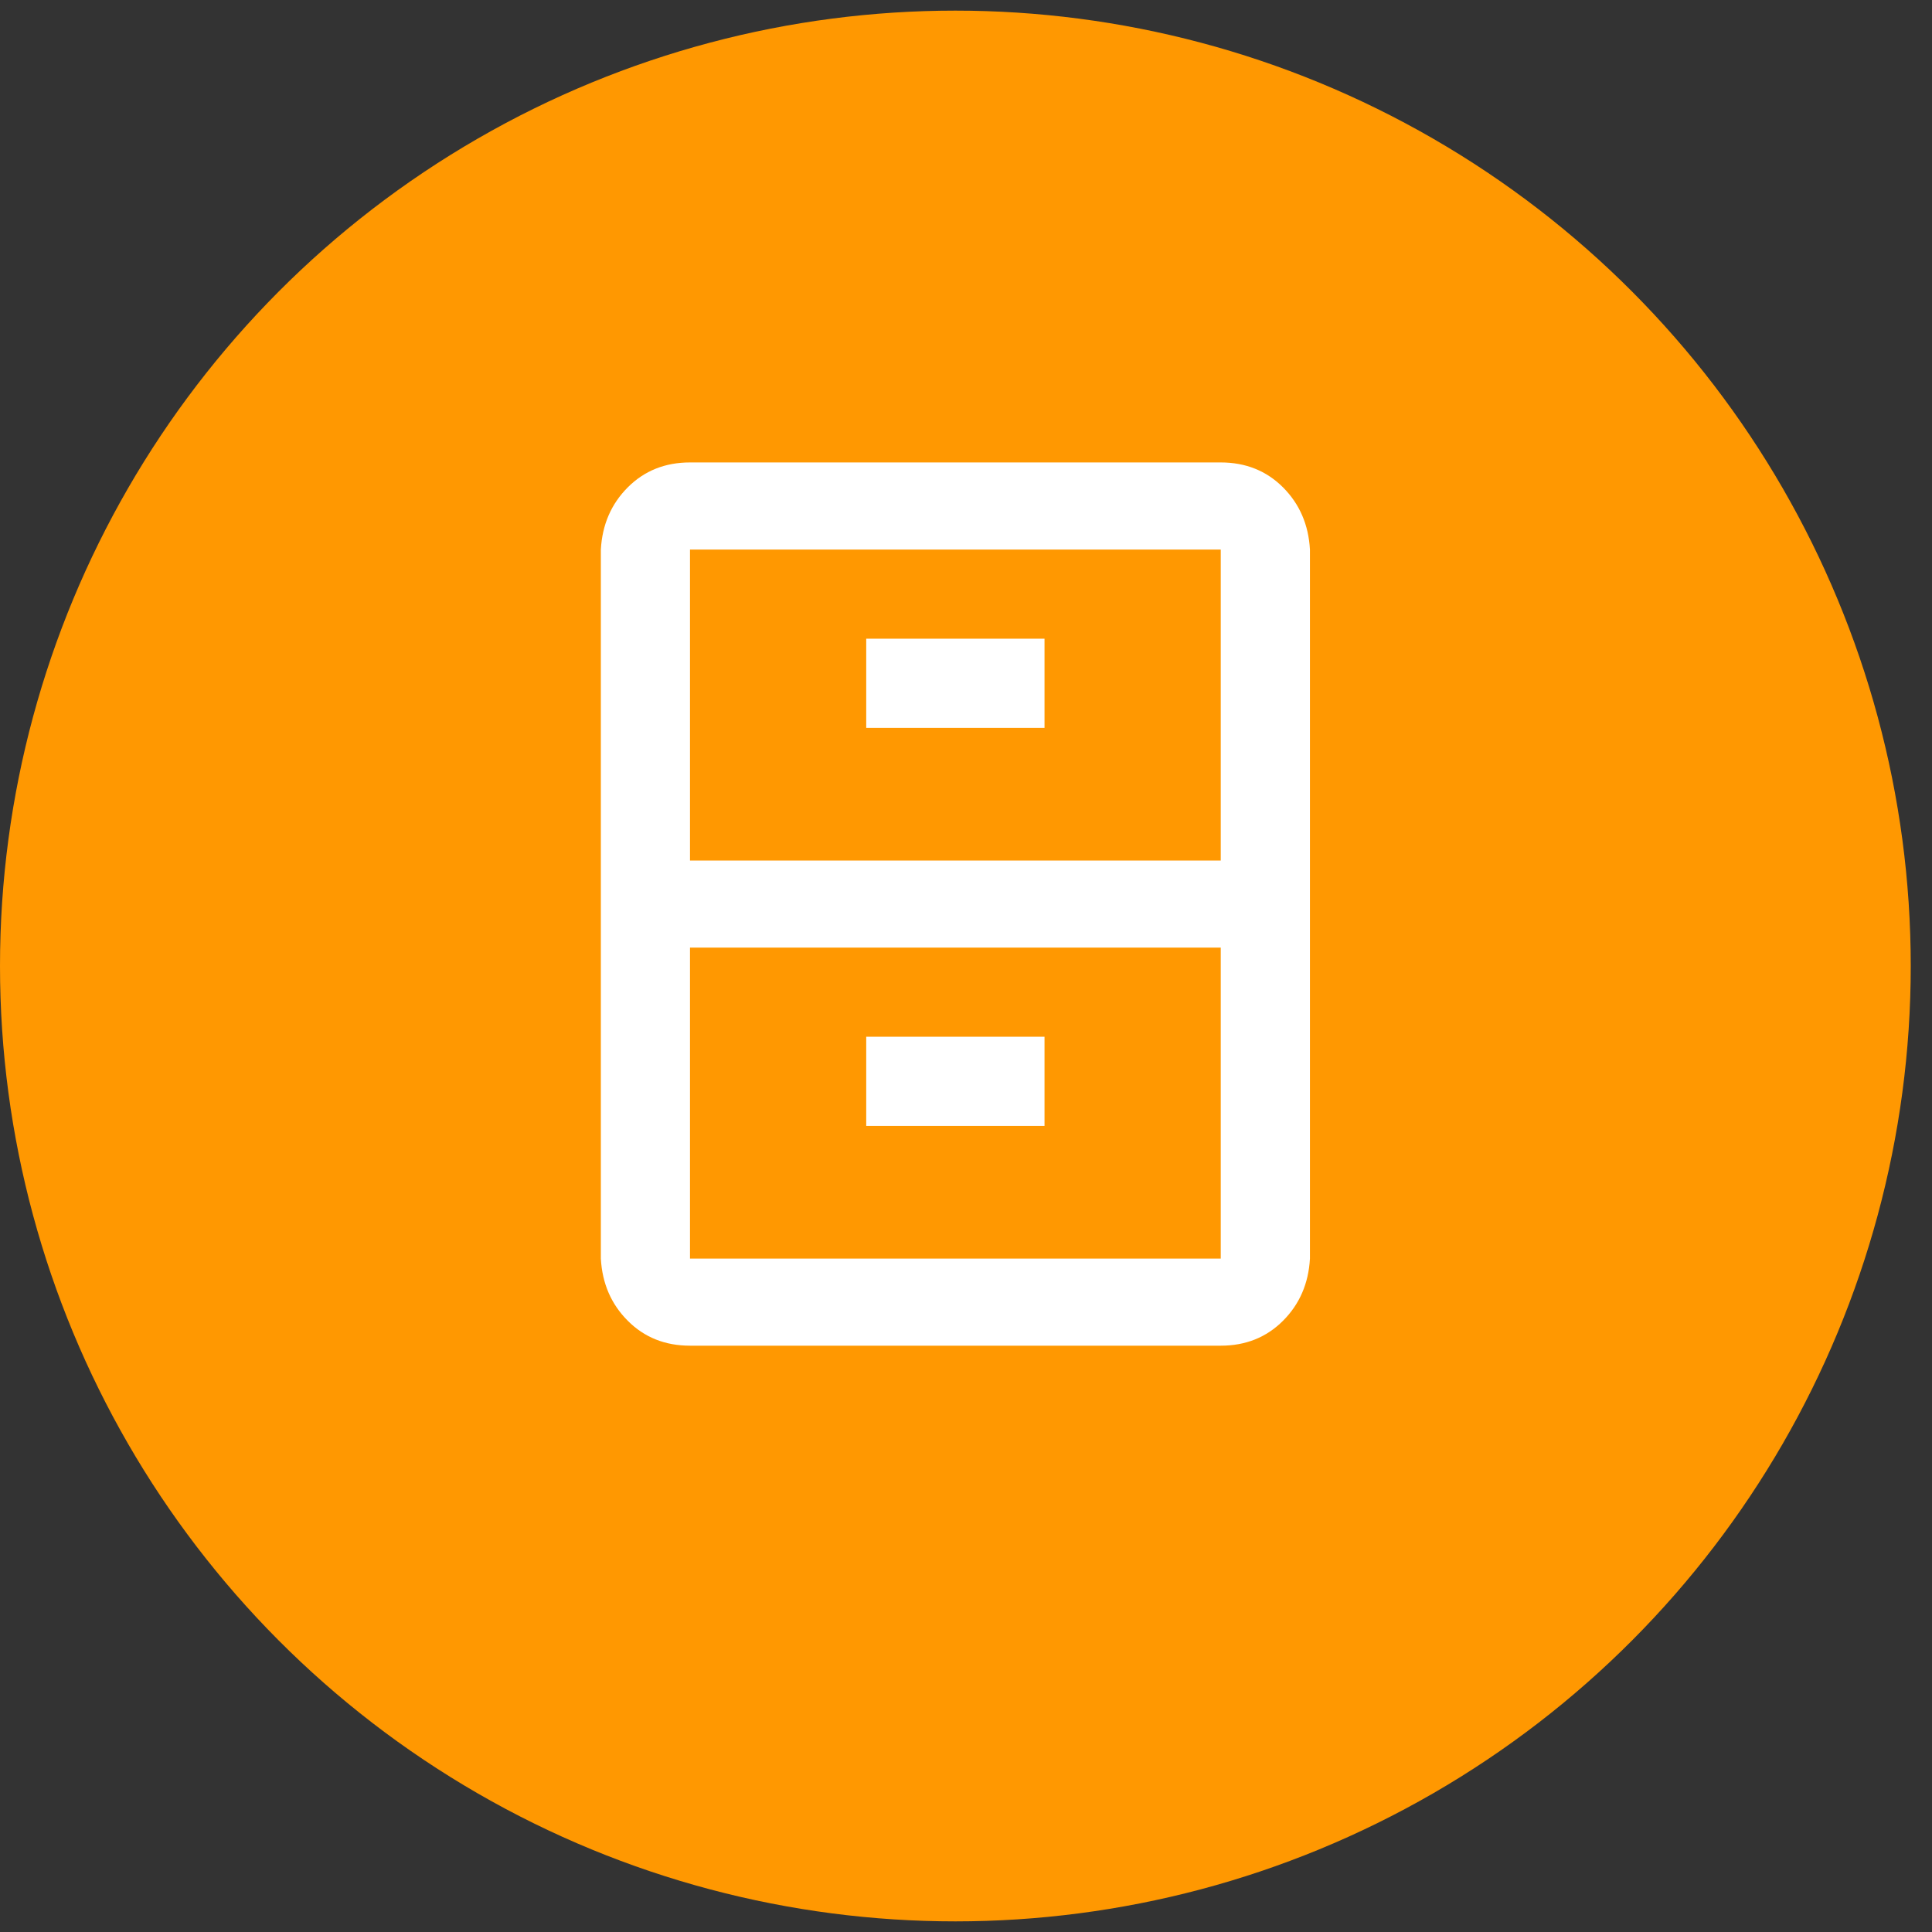 <svg width="42" height="42" viewBox="0 0 42 42" fill="none" xmlns="http://www.w3.org/2000/svg">
<rect x="0" y="0" width="42" height="42" fill="#333333" stroke="none"/>
<circle cx="20.769" cy="21" r="20.769" fill="#FF9801"/>
<path d="M22.707 15.823H18.831V13.885H22.707V15.823ZM28.477 11.947V27.361C28.447 27.902 28.251 28.353 27.891 28.713C27.53 29.074 27.079 29.254 26.538 29.254H15C14.459 29.254 14.008 29.074 13.648 28.713C13.287 28.353 13.092 27.902 13.062 27.361V11.947C13.092 11.406 13.287 10.955 13.648 10.594C14.008 10.234 14.459 10.053 15 10.053H26.538C27.079 10.053 27.53 10.234 27.891 10.594C28.251 10.955 28.447 11.406 28.477 11.947ZM26.538 20.6H15V27.361H26.538V20.6ZM26.538 11.947H15V18.707H26.538V11.947ZM22.707 22.538H18.831V24.477H22.707V22.538Z" fill="white"/>
</svg>
